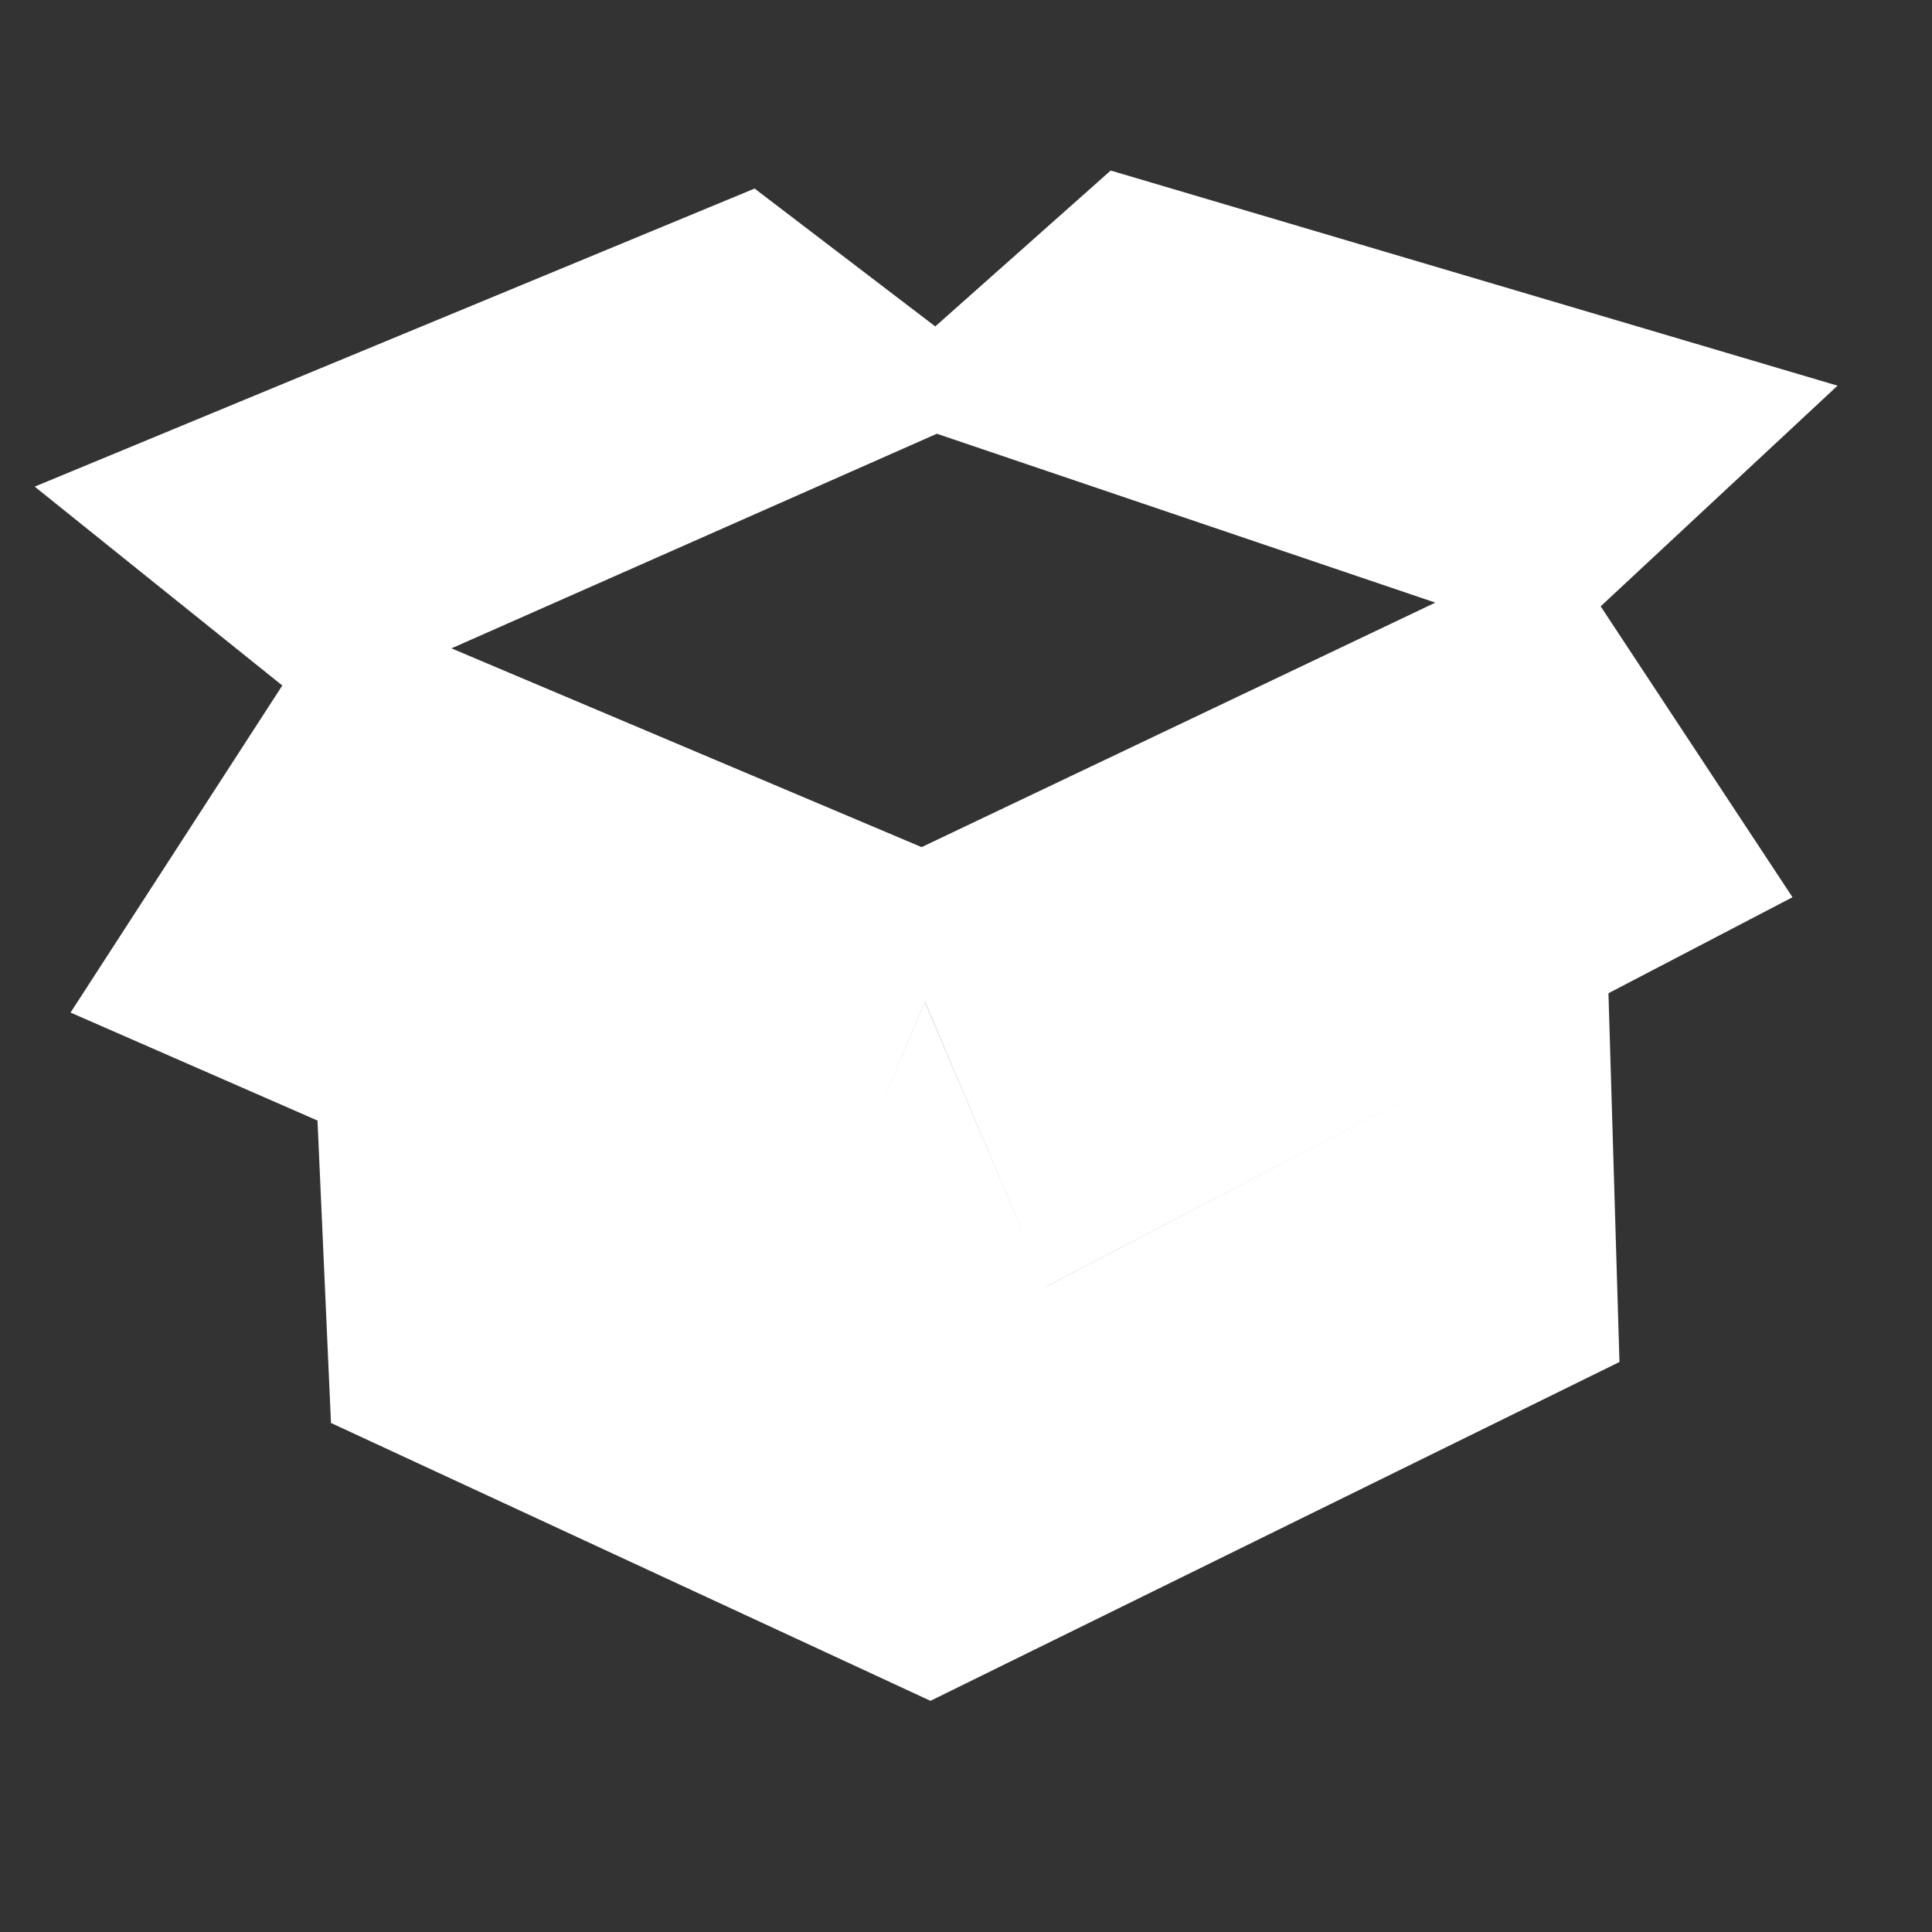 <svg width="32" height="32" xmlns="http://www.w3.org/2000/svg">
 <rect width="100%" height="100%" fill="#333333" stroke="none"/>
 <g>
  <title>Layer 1</title>
  <g id="svg_2">
   <path id="svg_1" fill="white" stroke="#ffffff" d="M17.078,22.004l-1.758-4.129l-2.007,4.752l-7.519-3.289l0.174,3.905l9.437,4.374l10.909-5.365l-0.149-4.989L17.078,22.004zM29.454,6.619L18.521,3.383l-3.006,2.671l-3.091-2.359L1.546,8.199l3.795,3.048l-3.433,5.302l10.879,4.757l2.53-5.998l2.257,5.308l11.393-5.942l-3.105-4.709L29.454,6.619zM15.277,14.579l-9.059-3.83l9.275-4.101l9.608,3.255L15.277,14.579z"/>
  </g>
 </g>
</svg>
